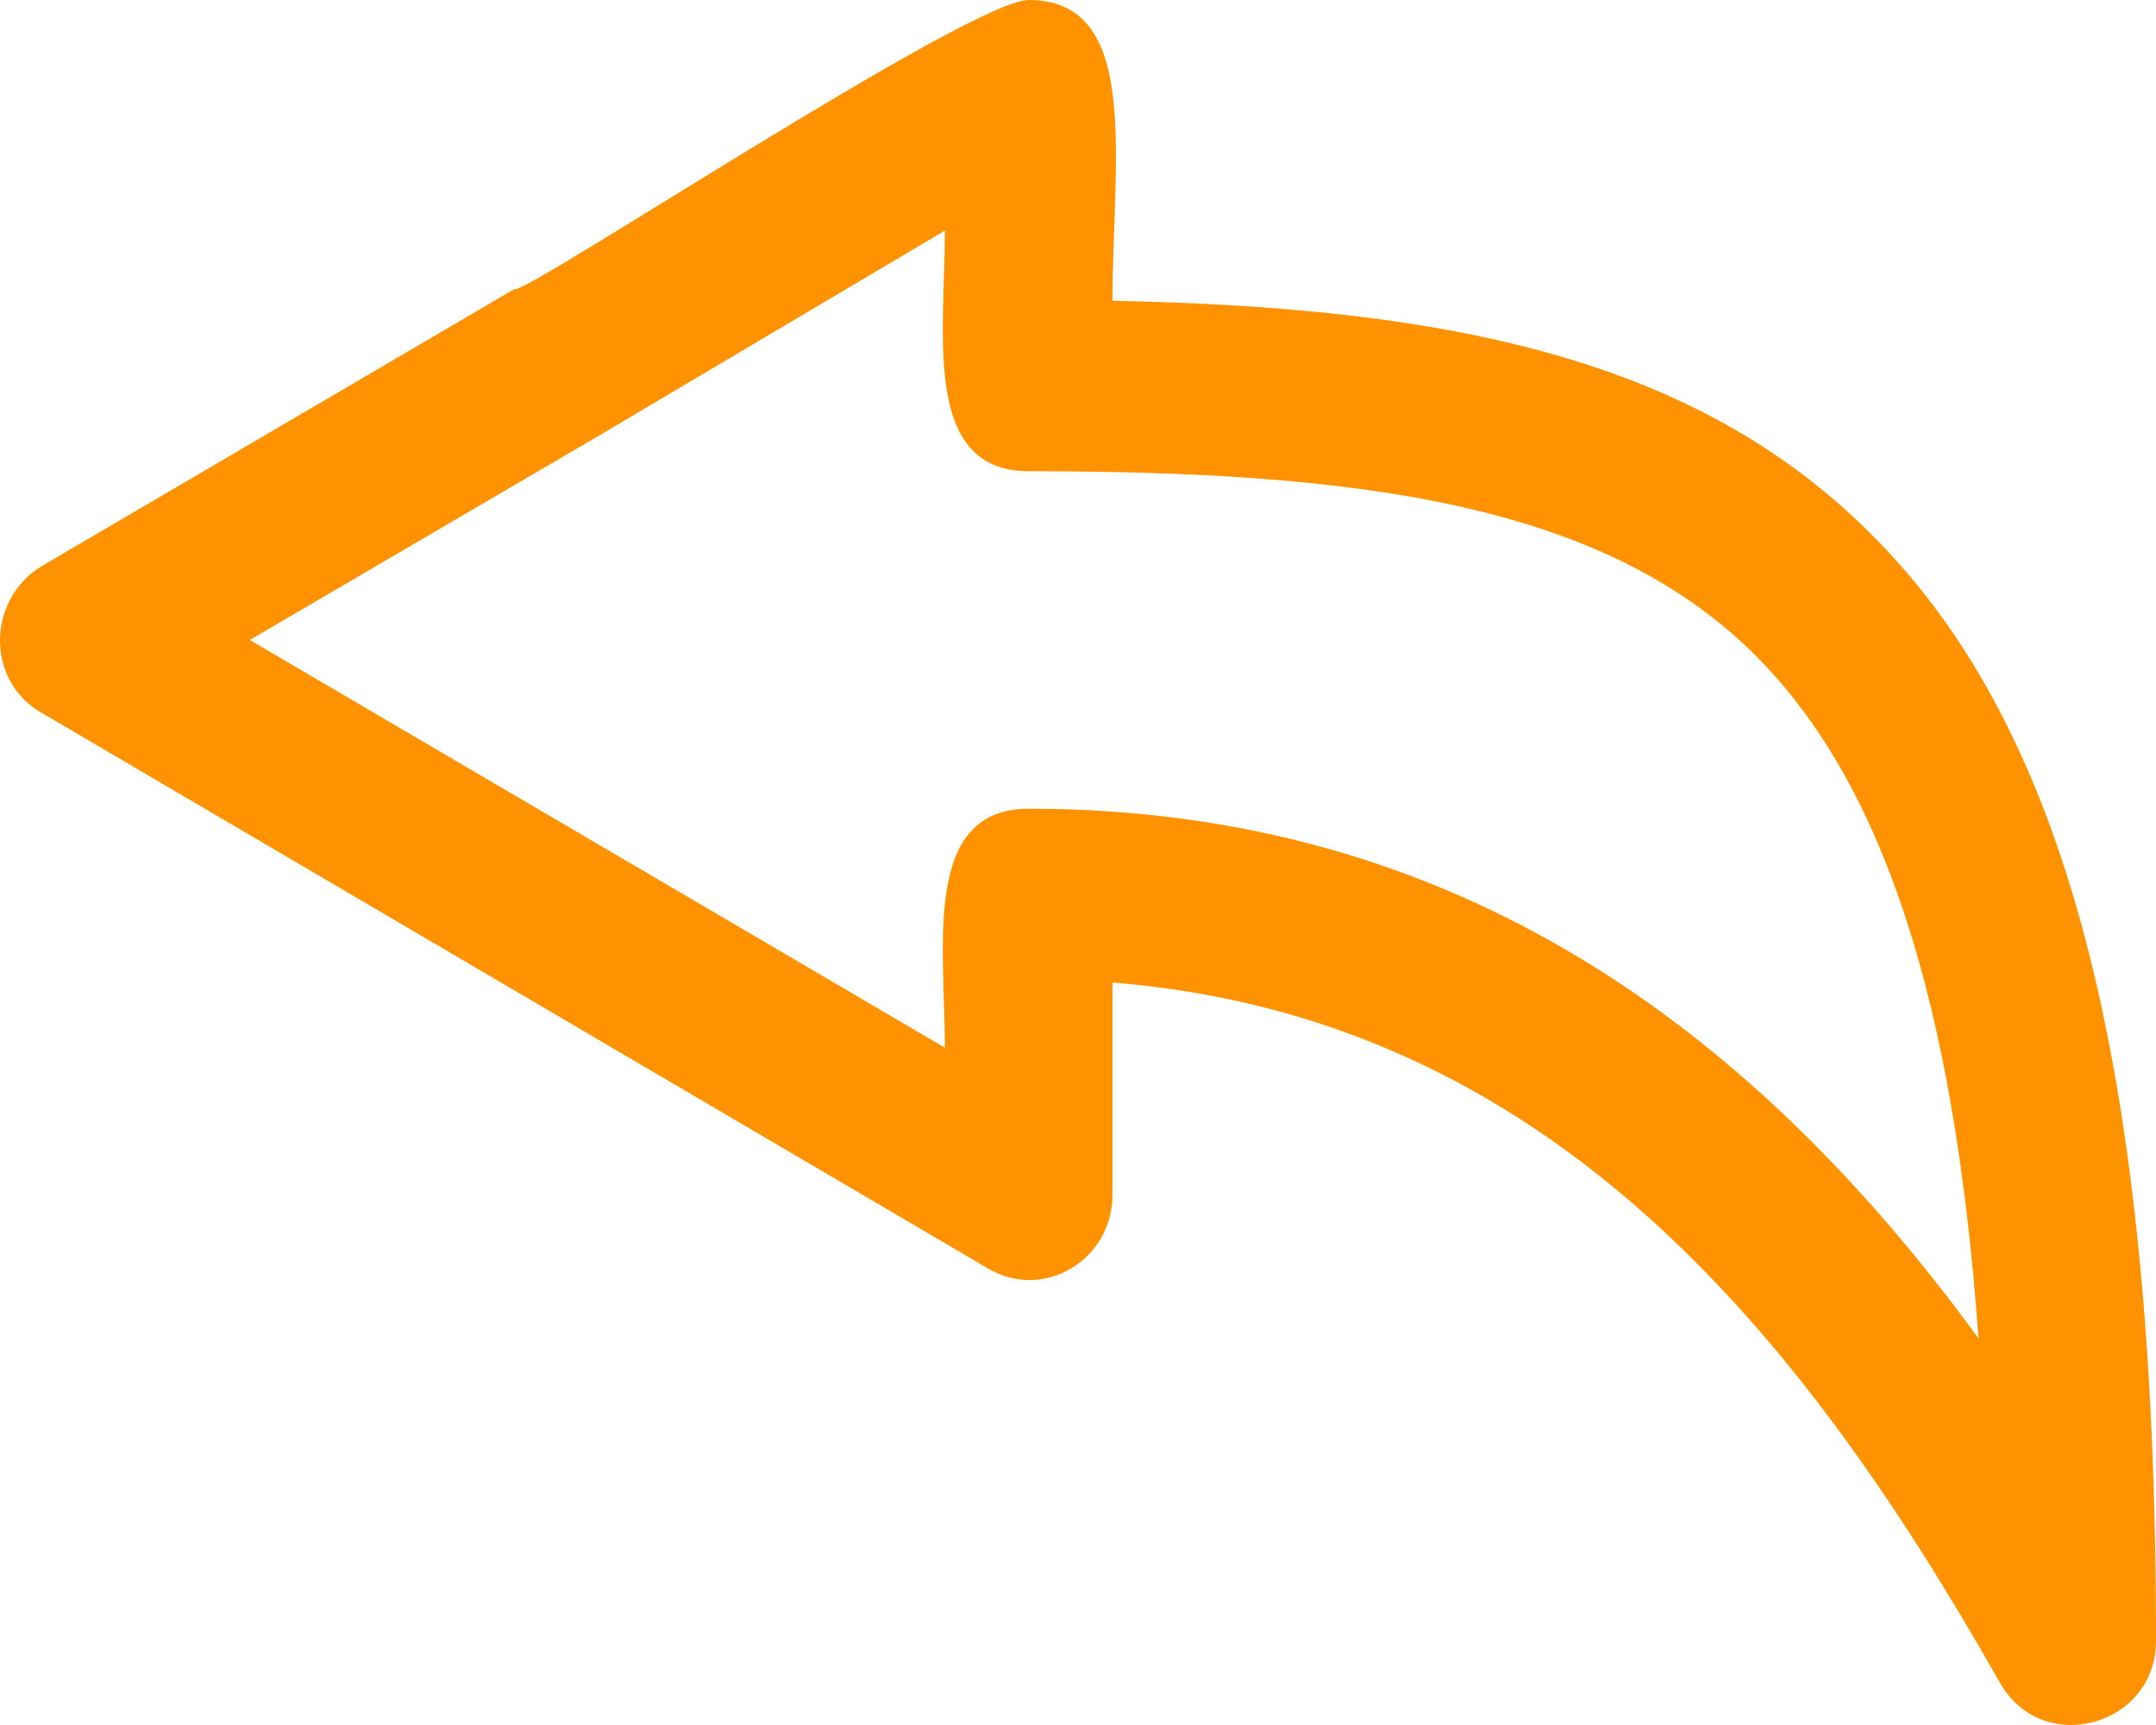 <svg width="35" height="28" viewBox="0 0 35 28" fill="none" xmlns="http://www.w3.org/2000/svg">
<path d="M35 26.634C35 17.277 33.533 11.88 30.465 8.761C27.584 5.804 23.502 4.991 18.06 4.882C18.06 2.604 18.54 0 16.7 0C15.739 0 8.43 4.855 8.35 4.692L0.667 9.195C-0.213 9.737 -0.24 11.066 0.694 11.581L16.033 20.586C16.94 21.129 18.06 20.451 18.06 19.393V15.948C25.13 16.518 29.238 21.617 32.466 27.313C33.159 28.533 35 28.018 35 26.634ZM28.544 10.686C30.545 12.721 31.719 16.165 32.119 21.725C28.438 16.68 23.609 13.127 16.7 13.127C14.966 13.127 15.339 15.351 15.339 17.006L4.055 10.388L9.71 7.079L15.339 3.743C15.339 5.425 14.966 7.649 16.7 7.649C22.142 7.649 26.09 8.191 28.544 10.686Z" fill="#FF9200"/>
</svg>
